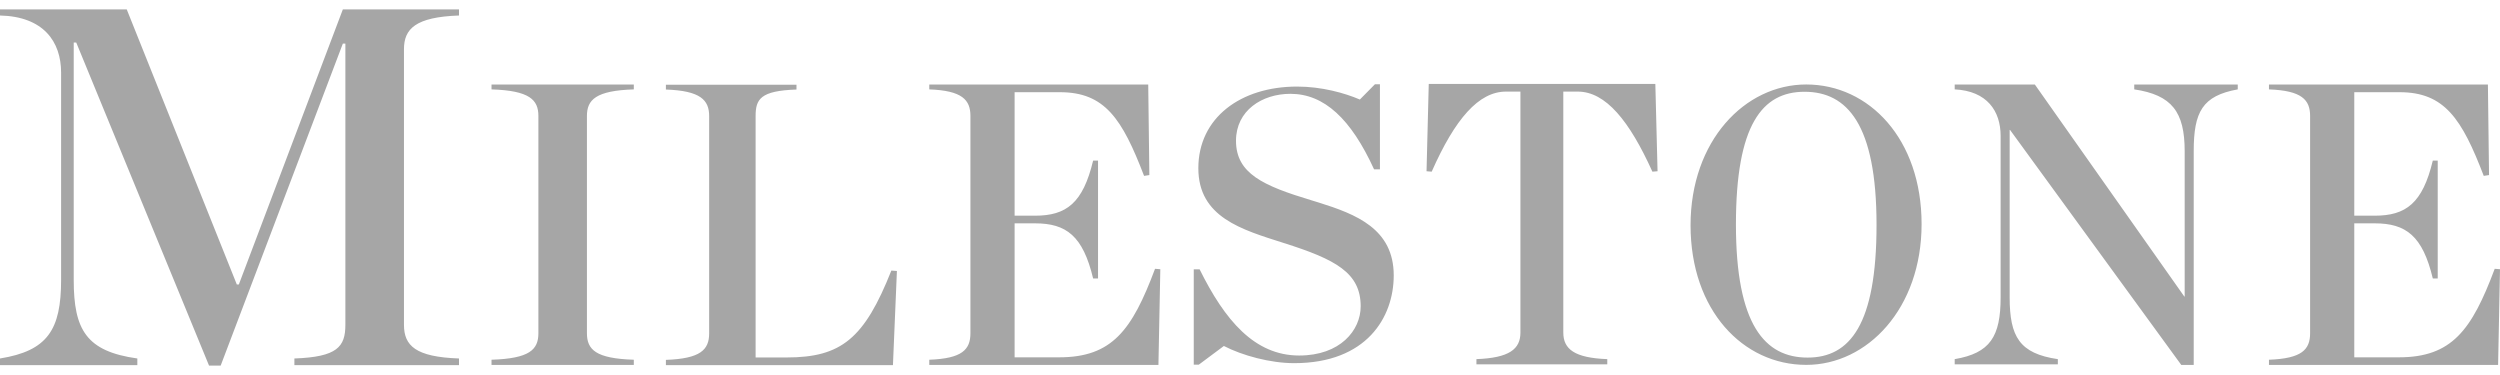 <svg width="140" height="21" viewBox="0 0 140 21" fill="none" xmlns="http://www.w3.org/2000/svg">
<path fill-rule="evenodd" clip-rule="evenodd" d="M7.097 0.525L13.262 15.931H13.375L19.2 0.525H25.704V0.868C23.272 0.954 22.622 1.612 22.622 2.755V18.189C22.622 19.36 23.272 19.99 25.704 20.075V20.447H16.486V20.075C18.889 19.99 19.341 19.418 19.341 18.189V2.44H19.2L12.357 20.475H11.707L4.27 2.383H4.128V15.674C4.128 18.475 4.836 19.675 7.691 20.075V20.447H0V20.075C2.658 19.647 3.422 18.475 3.422 15.674V4.069C3.422 2.326 2.431 0.925 0 0.868V0.525H7.097ZM44.603 4.744V5.014C42.58 5.081 42.314 5.554 42.314 6.501V20.018H44.048C47.115 20.018 48.405 18.959 49.916 15.152L50.227 15.175L50.005 20.446H37.29V20.153C39.224 20.085 39.713 19.59 39.713 18.666V6.501C39.713 5.599 39.224 5.081 37.29 5.014V4.744H44.603ZM113.953 4.735L122.321 16.605H122.342V8.467C122.342 6.264 121.625 5.319 119.518 5.005V4.735H125.314V5.005C123.333 5.365 122.848 6.264 122.848 8.467V20.437H122.152L112.562 7.275H112.541V16.65C112.541 18.853 113.089 19.797 115.239 20.112V20.404H109.463V20.112C111.445 19.774 112.035 18.853 112.035 16.65V7.612C112.035 6.219 111.276 5.095 109.463 5.005V4.735H113.953ZM35.493 4.735V5.006C33.361 5.073 32.868 5.591 32.868 6.493V18.658C32.868 19.581 33.361 20.077 35.493 20.145V20.438H27.525V20.145C29.658 20.077 30.15 19.581 30.15 18.658V6.493C30.15 5.591 29.658 5.073 27.525 5.006V4.735H35.493ZM64.301 4.735L64.364 9.804L64.068 9.849C62.842 6.65 61.87 5.163 59.354 5.163H56.818V12.079H57.959C59.713 12.079 60.644 11.381 61.215 8.993H61.49V15.594H61.215C60.644 13.206 59.713 12.507 57.959 12.507H56.818V20.01H59.312C62.272 20.01 63.392 18.5 64.682 15.053L64.978 15.076L64.872 20.438H52.04V20.145C53.879 20.077 54.344 19.581 54.344 18.658V6.493C54.344 5.591 53.879 5.073 52.04 5.006V4.735H64.301ZM139.323 4.735L139.386 9.804L139.09 9.849C137.864 6.65 136.892 5.163 134.376 5.163H131.84V12.079H132.981C134.736 12.079 135.666 11.381 136.237 8.993H136.512V15.594H136.237C135.666 13.206 134.736 12.507 132.981 12.507H131.84V20.01H134.334C137.294 20.01 138.414 18.5 139.704 15.053L140 15.076L139.894 20.438H127.062V20.145C128.901 20.077 129.366 19.581 129.366 18.658V6.493C129.366 5.591 128.901 5.073 127.062 5.006V4.735H139.323ZM101.149 4.731C104.666 4.731 107.609 7.781 107.609 12.55C107.609 17.276 104.57 20.433 101.149 20.433C97.614 20.433 94.671 17.383 94.671 12.614C94.671 7.889 97.71 4.731 101.149 4.731ZM77.276 4.72V9.483H76.948C75.659 6.664 74.16 5.254 72.262 5.254C70.669 5.254 69.216 6.194 69.216 7.882C69.216 9.719 70.739 10.402 73.433 11.214L73.839 11.339C75.94 11.996 78.049 12.813 78.049 15.423C78.049 17.773 76.526 20.337 72.472 20.337C71.137 20.337 69.567 19.909 68.537 19.375L67.131 20.422H66.85V15.081H67.178C68.584 17.923 70.247 19.909 72.754 19.909C75.05 19.909 76.198 18.499 76.198 17.154C76.198 15.273 74.792 14.526 71.887 13.607C69.544 12.859 67.107 12.175 67.107 9.419C67.107 6.599 69.474 4.848 72.637 4.848C74.019 4.848 75.308 5.211 76.152 5.574L76.995 4.72H77.276ZM92.699 4.701L92.823 9.59L92.534 9.613C91.25 6.774 89.925 5.129 88.352 5.129H87.545V18.624C87.545 19.548 88.166 20.043 90.008 20.111V20.404H82.68V20.111C84.523 20.043 85.144 19.548 85.144 18.624V5.129H84.336C82.805 5.129 81.48 6.661 80.175 9.613L79.886 9.59L80.01 4.701H92.699ZM101.054 5.139C98.684 5.139 97.212 6.986 97.212 12.572C97.212 18.2 98.837 20.025 101.226 20.025C103.595 20.025 105.086 18.178 105.086 12.593C105.086 6.965 103.442 5.139 101.054 5.139Z" fill="#A6A6A6"/>
</svg>
